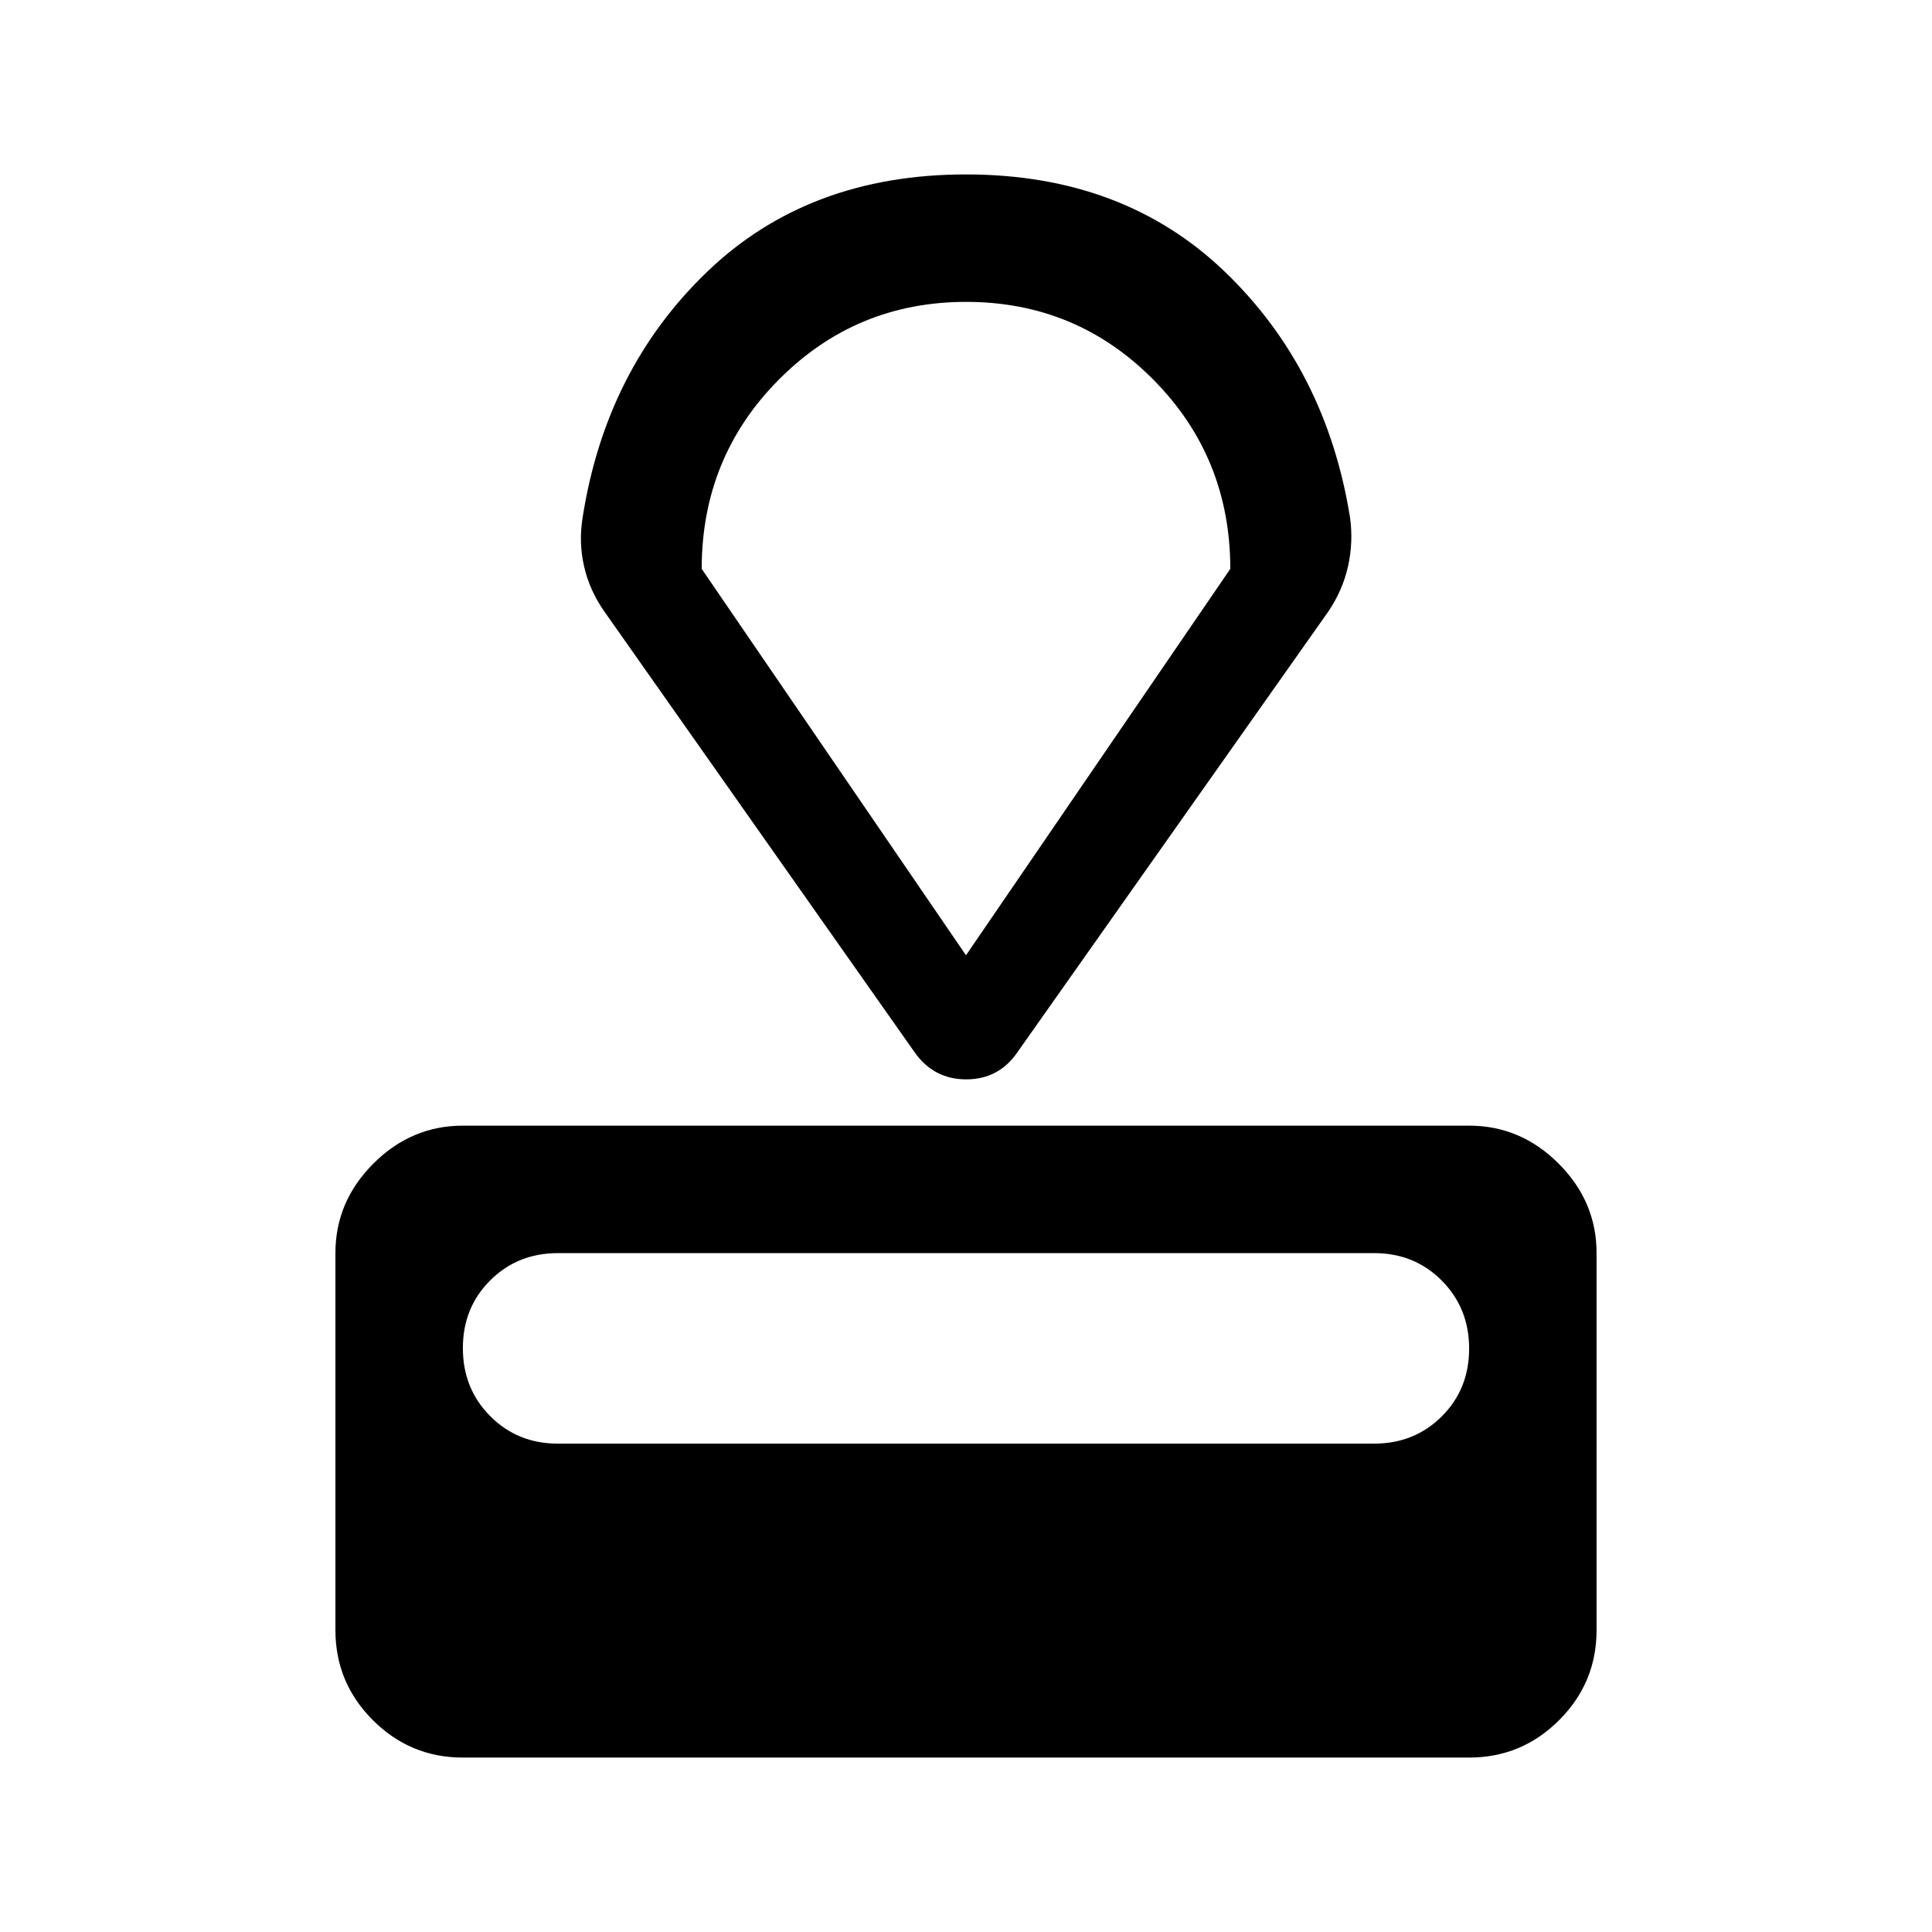 <svg xmlns="http://www.w3.org/2000/svg" height="40" viewBox="0 -960 960 960" width="40"><path d="M230-86.67q-26.13 0-44.73-18.6-18.6-18.6-18.6-44.73v-187.33q0-25.63 18.85-44.48 18.85-18.86 44.48-18.86h500q25.63 0 44.48 18.86 18.85 18.85 18.85 44.48V-150q0 26.13-18.6 44.73-18.6 18.6-44.73 18.6H230Zm47.18-156h405.64q20.01 0 33.6-13.55Q730-269.77 730-289.88q0-20.12-13.58-33.79-13.59-13.66-33.6-13.66H277.18q-20.01 0-33.6 13.55Q230-310.23 230-290.12q0 20.12 13.58 33.79 13.59 13.66 33.6 13.66Zm177.15-194.66-154.16-219q-7.24-10.39-9.96-22.3-2.71-11.91-.71-24.2 11.5-73.67 61.83-122.09 50.34-48.41 128.67-48.41 78.33 0 128.67 48.41Q659-776.5 670.83-702.83q1.67 12.18-.98 24.13-2.66 11.95-9.68 22.37l-154.5 219q-9.28 13.66-25.56 13.66t-25.78-13.66Zm25.67-48 131.33-192q0-55.48-38.28-94.07-38.28-38.6-92.97-38.6t-93.05 38.6q-38.36 38.59-38.36 94.07l131.33 192Zm0-162.5Z"/></svg>